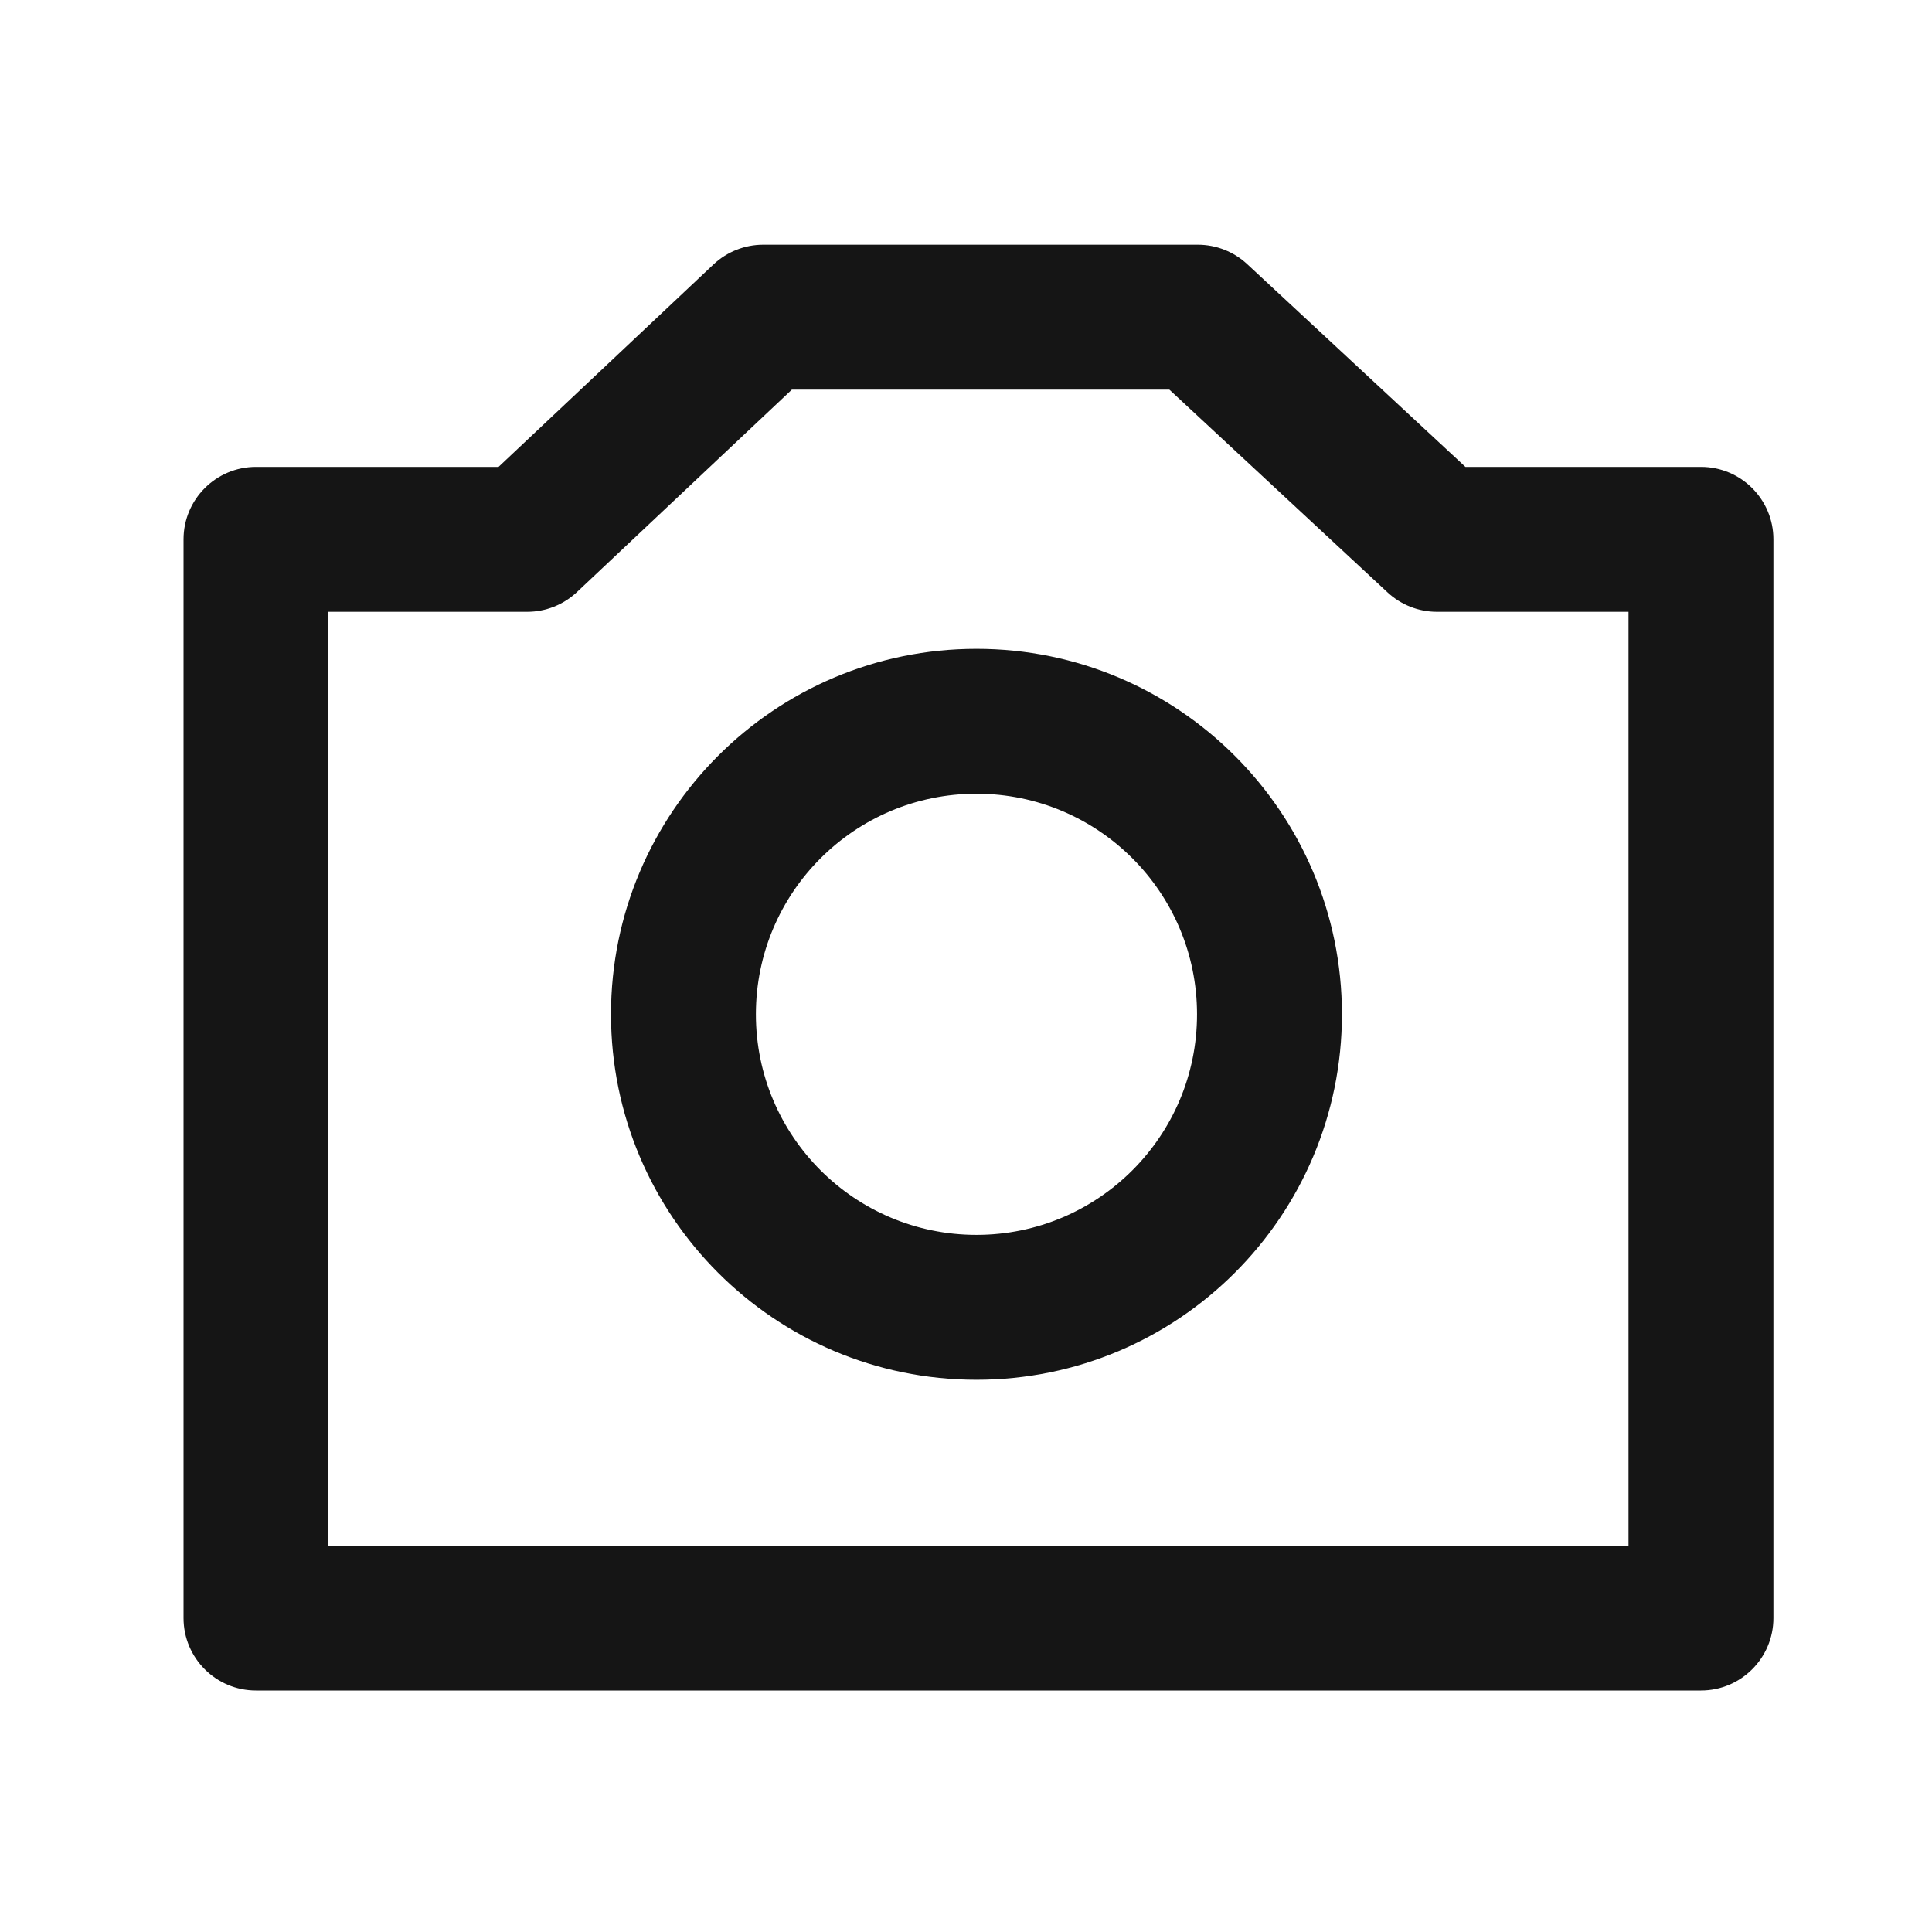 <svg width="24" height="24" viewBox="0 0 24 24" fill="none" xmlns="http://www.w3.org/2000/svg">
<path fill-rule="evenodd" clip-rule="evenodd" d="M9.48 3.04C9.251 3.04 9.03 3.128 8.863 3.285L6.193 5.8H3.18C2.683 5.8 2.28 6.203 2.28 6.7V20.1C2.28 20.597 2.683 21 3.18 21H21.13C21.627 21 22.03 20.597 22.03 20.1V6.7C22.03 6.203 21.627 5.8 21.13 5.8H18.204L15.493 3.281C15.326 3.126 15.107 3.04 14.88 3.04H9.48ZM7.167 7.355L9.837 4.84H14.526L17.237 7.359C17.404 7.514 17.623 7.6 17.85 7.6H20.23V19.2H4.08V7.6H6.55C6.779 7.6 7 7.512 7.167 7.355ZM9.39 12.6C9.39 11.087 10.617 9.86 12.13 9.86C13.643 9.86 14.87 11.087 14.87 12.6C14.87 14.113 13.643 15.34 12.13 15.34C10.617 15.34 9.39 14.113 9.39 12.6ZM12.13 8.06C9.623 8.06 7.59 10.093 7.59 12.6C7.59 15.107 9.623 17.14 12.13 17.14C14.637 17.14 16.67 15.107 16.67 12.6C16.67 10.093 14.637 8.06 12.13 8.06Z" fill="#151515"/>
</svg>
